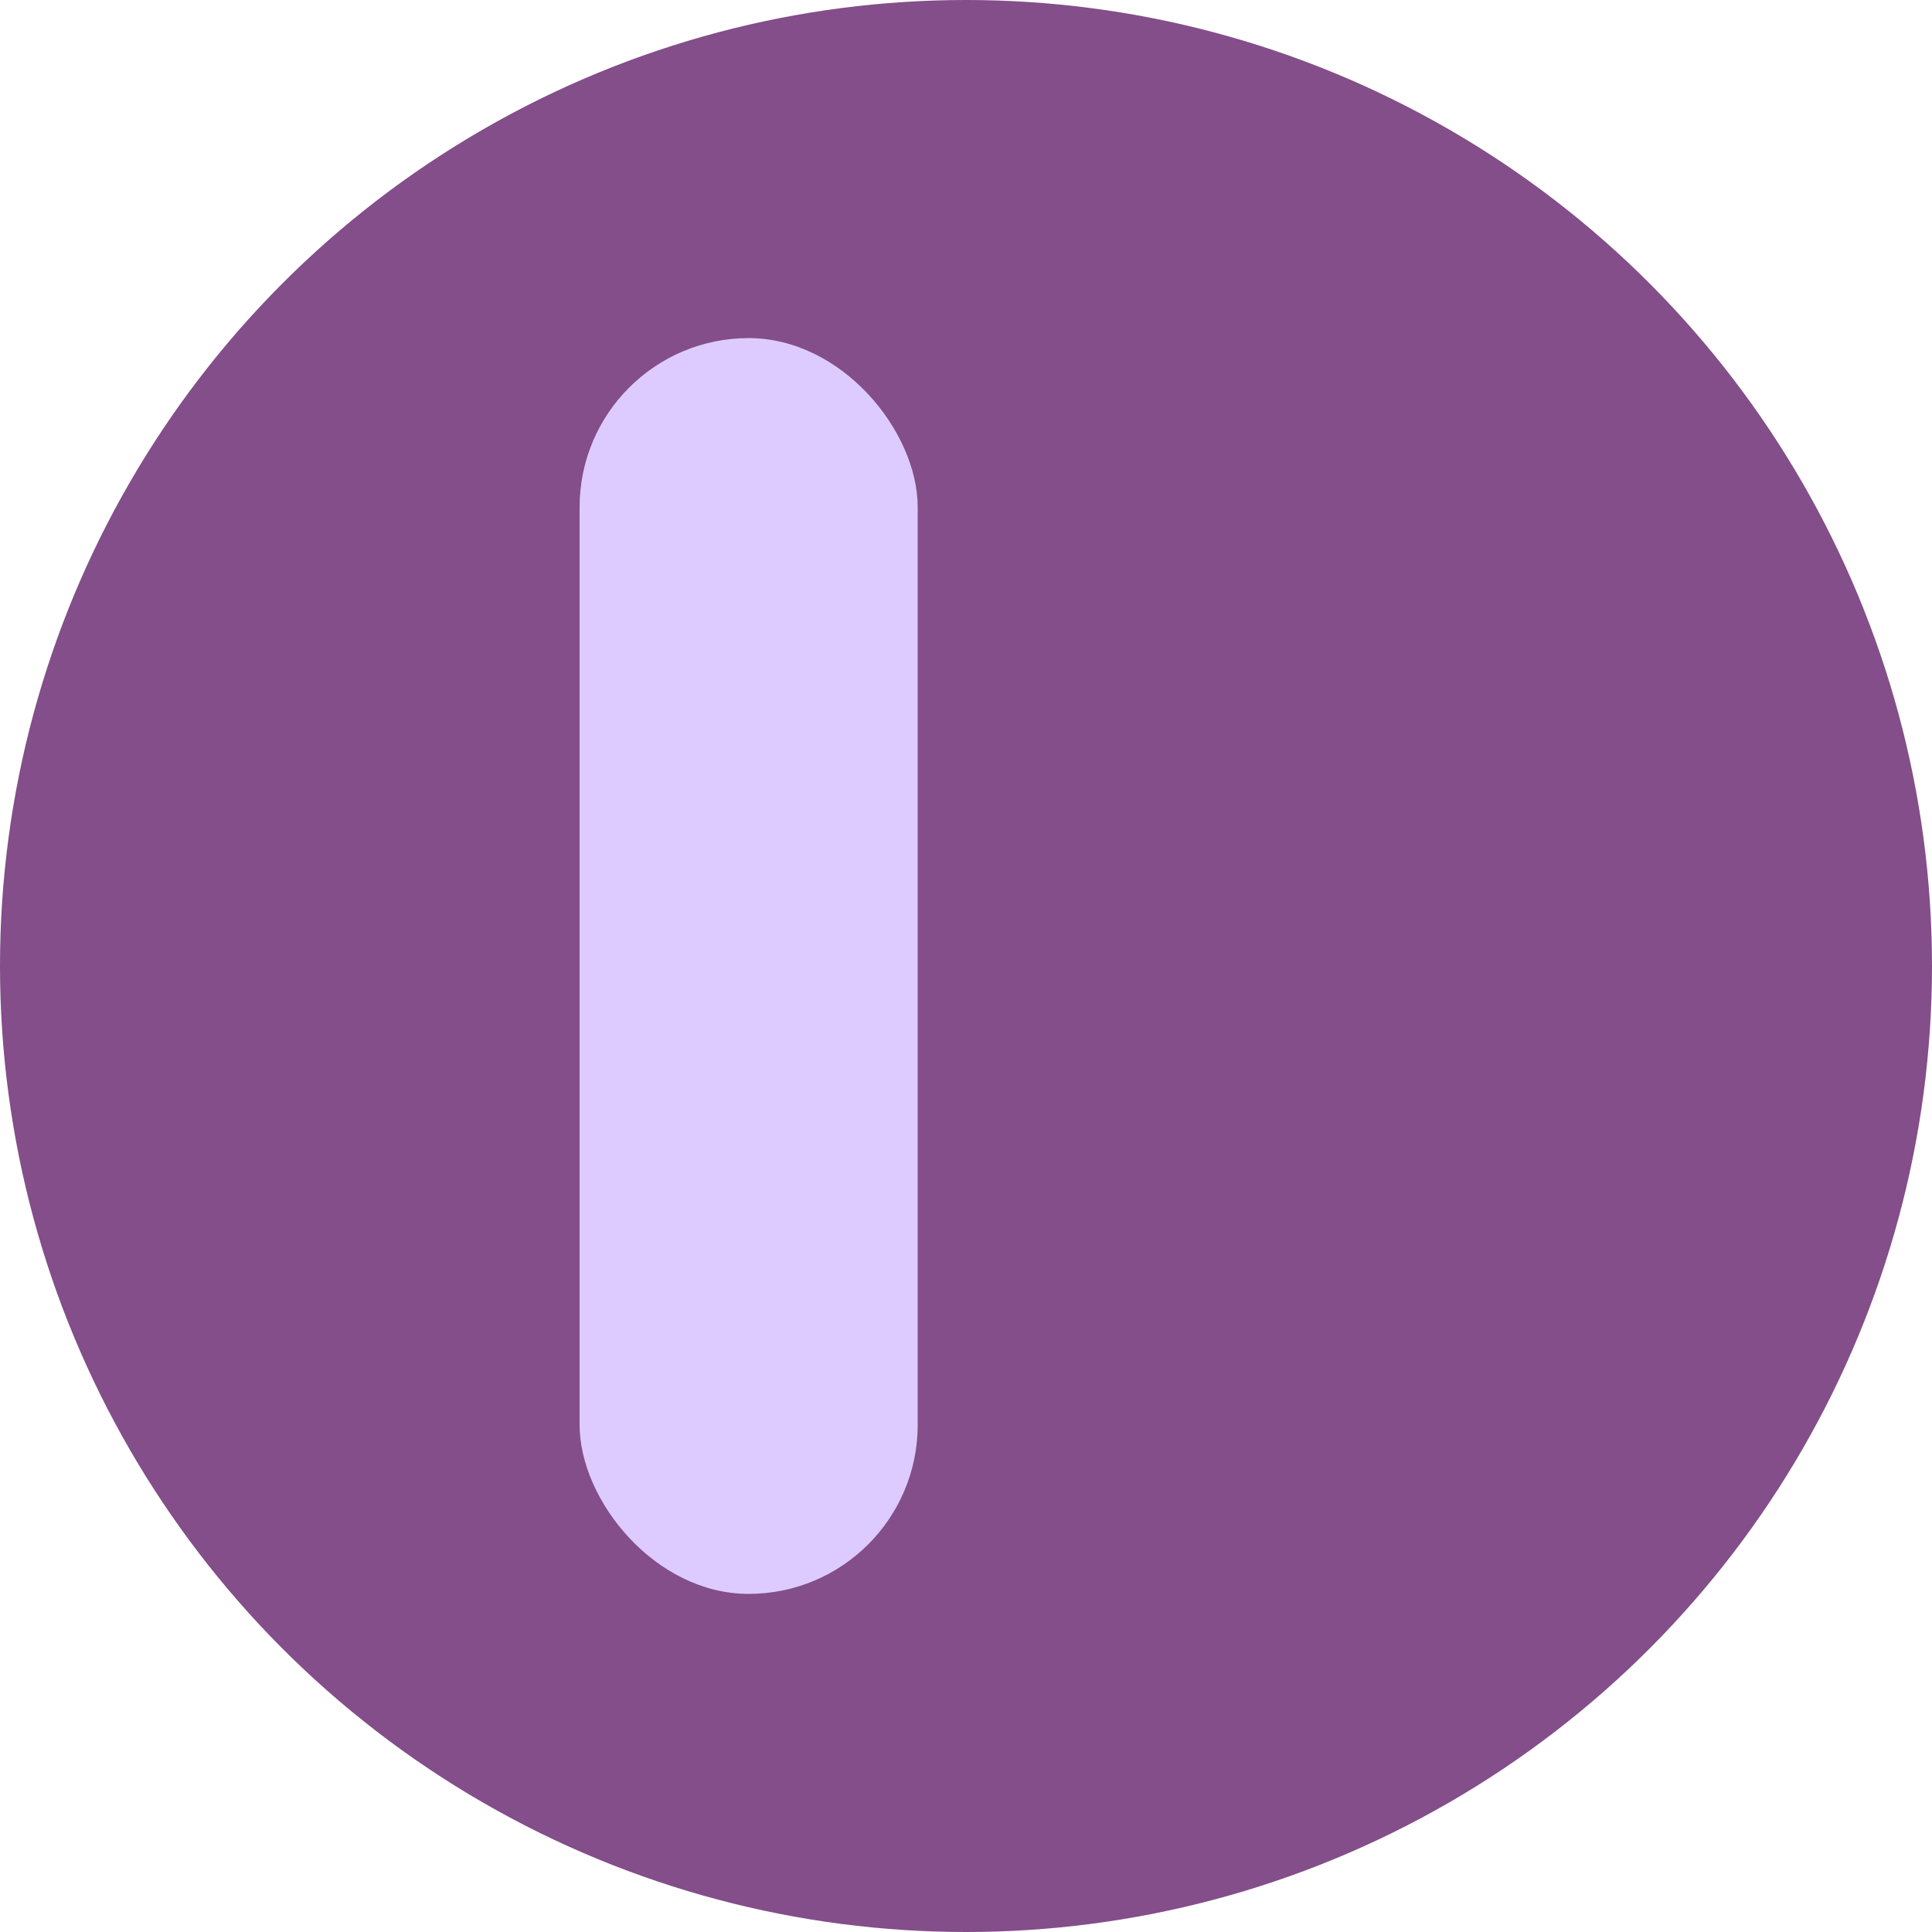 <?xml version="1.0" encoding="UTF-8"?>
<svg width="48" height="48" viewBox="0 0 40 40" version="1.1" xmlns="http://www.w3.org/2000/svg" xmlns:xlink="http://www.w3.org/1999/xlink">
    <g id="Site" stroke="none" stroke-width="1" fill="none" fill-rule="evenodd">
        <g id="Main-Copy" transform="translate(-837, -2320)">
            <g id="design" transform="translate(837, 2320)">
                <circle id="Mask" fill="#834e89" cx="20" cy="20" r="20"></circle>
                <rect id="Forme" fill="#ddcbff" x="12" y="7" width="7" height="26" rx="3.5"></rect>
            </g>
        </g>
    </g>
</svg>
